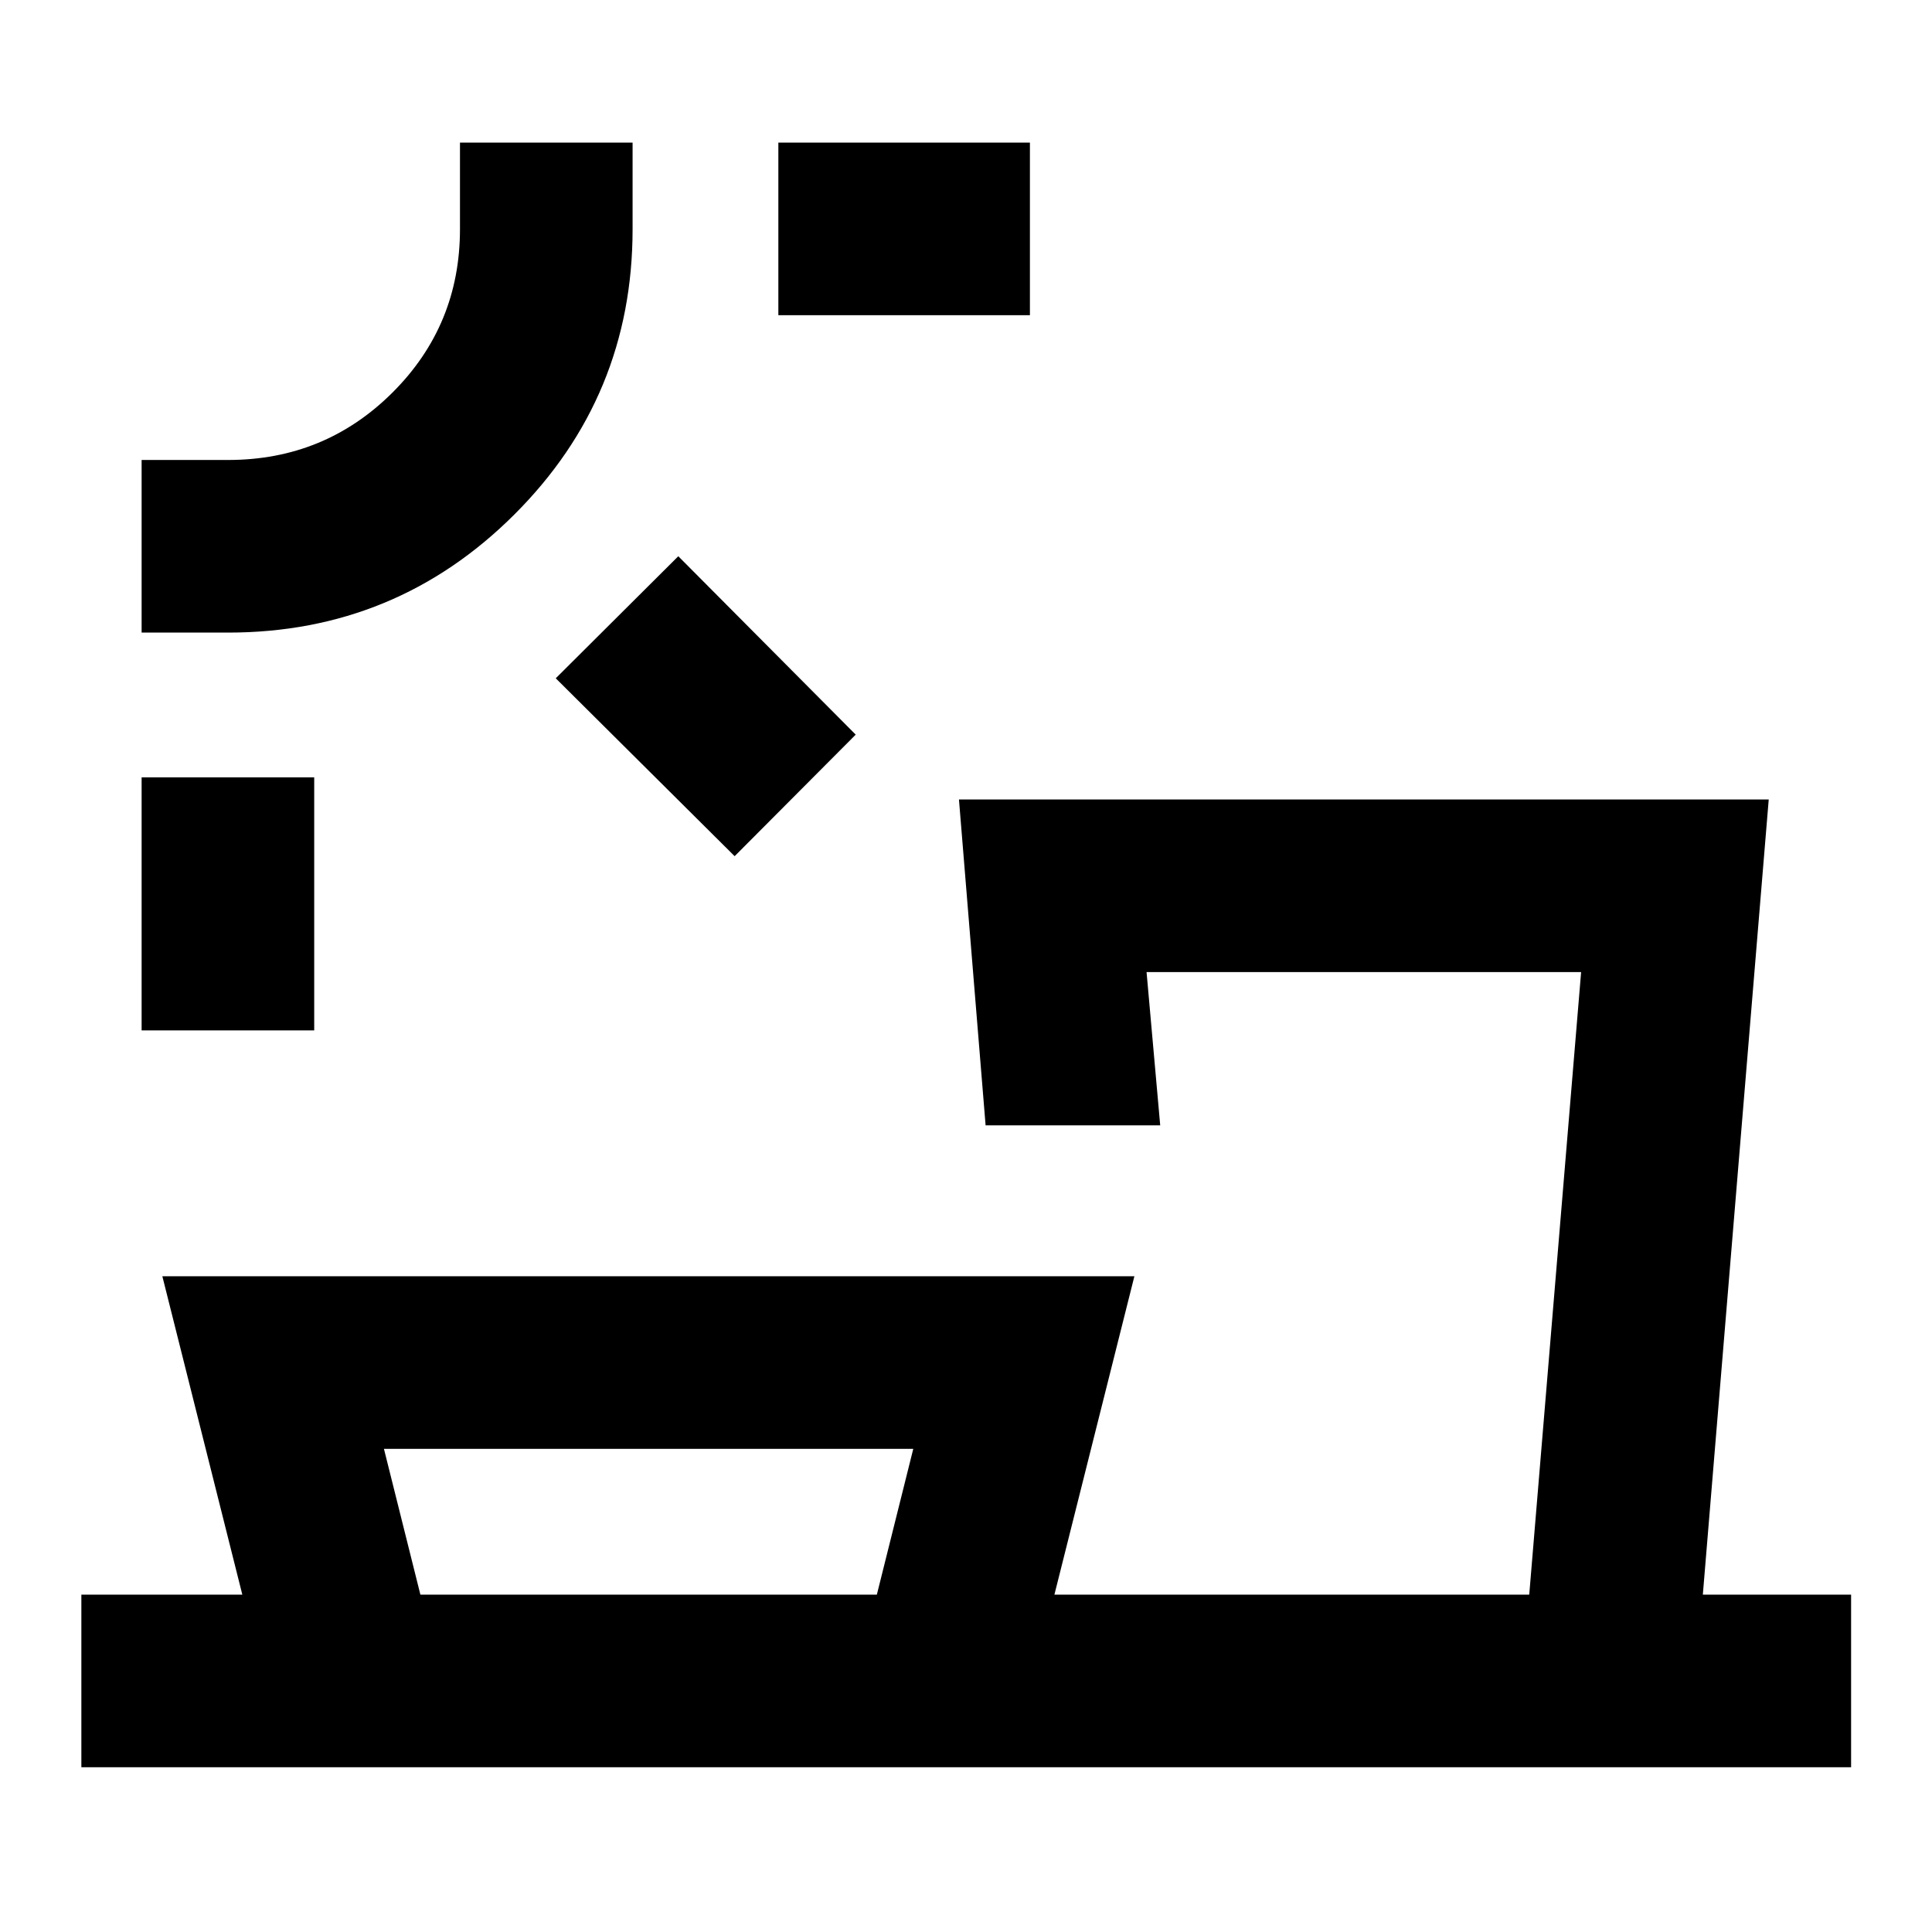 <svg xmlns="http://www.w3.org/2000/svg" height="24" viewBox="0 -960 960 960" width="24"><path d="M208.89-167.63H435.7l18.1-72.44H190.78l18.11 72.44ZM156.13-448H70.37v-125.74h85.76V-448Zm208.91-86.57-88.89-88.39 60.89-60.65 88.16 88.65-60.16 60.39Zm-251.67-111.1h-43v-85.77h43q48 0 81.6-33.45 33.59-33.45 33.59-81.24v-43h85.77v43q0 83.19-58.78 141.82-58.78 58.64-142.18 58.64Zm398.39-157.7h-125v-85.76h125v85.76ZM40.43-81.87v-85.76h79.98l-39.74-158.2h483l-39.74 158.2h235.94l25.78-309.35H569.72l6.78 76.15h-86.76L476.5-562.74h402.37l-32.74 395.11h73.67v85.76H40.43Zm29.94-807.26Zm607.56 721.5Zm-355.39 0Z"/></svg>
